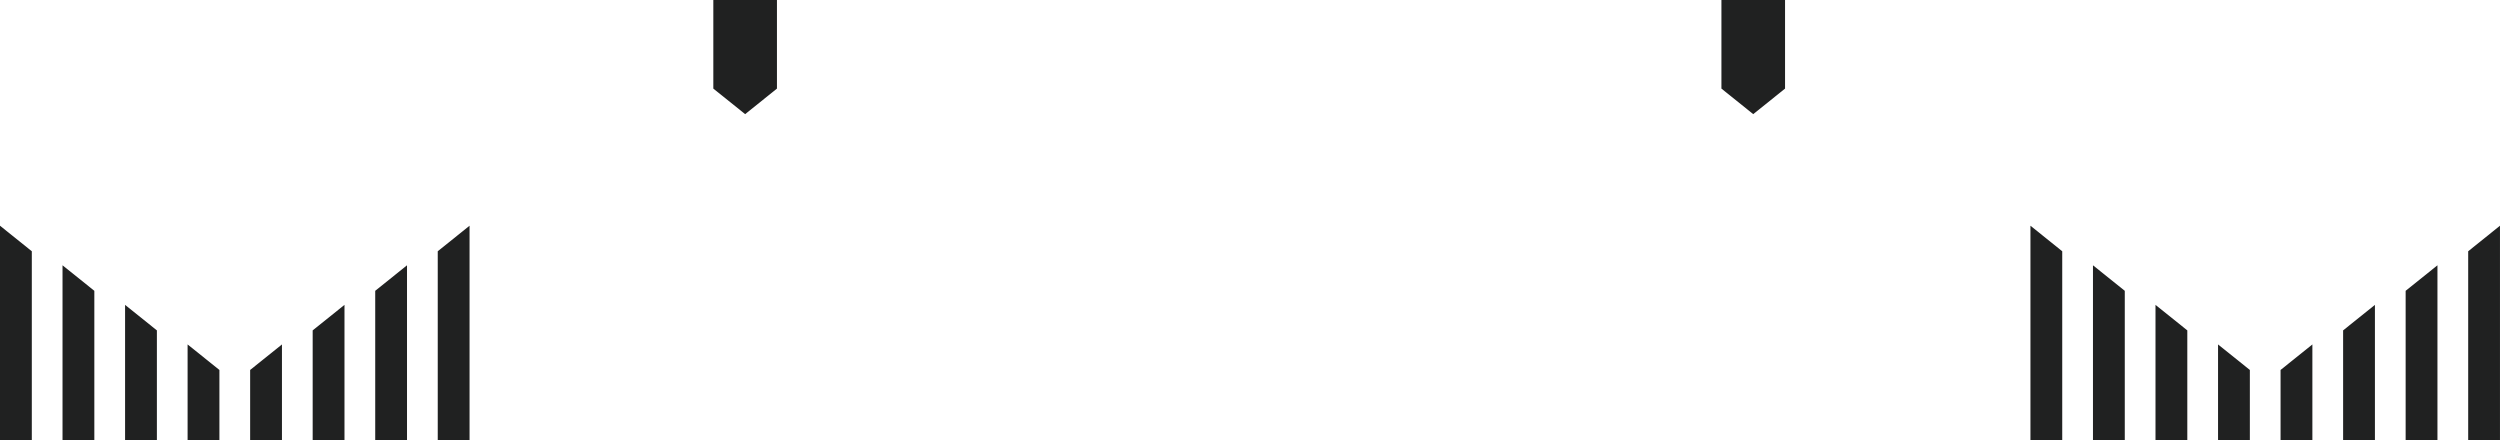 <svg id="Layer_1" data-name="Layer 1" xmlns="http://www.w3.org/2000/svg" viewBox="0 0 1137.14 200.15"><defs><style>.cls-1{fill:#202121;}</style></defs><title>project-header-style-marks</title><polygon class="cls-1" points="811.94 40.3 811.94 0 783 0 783 40.3 797.47 51.92 811.94 40.3"/><polygon class="cls-1" points="324.46 40.3 324.46 0 353.4 0 353.4 40.3 338.94 51.92 324.46 40.3"/><polygon class="cls-1" points="128.25 156.67 128.25 200.15 113.78 200.15 113.78 168.28 128.25 156.67"/><polygon class="cls-1" points="156.69 138.67 156.69 200.15 142.22 200.15 142.22 150.28 156.69 138.67"/><polygon class="cls-1" points="185.13 120.67 185.13 200.15 170.67 200.15 170.67 132.28 185.13 120.67"/><polygon class="cls-1" points="213.58 102.67 213.58 200.15 199.11 200.15 199.11 114.29 213.58 102.67"/><polygon class="cls-1" points="85.33 156.67 85.33 200.15 99.8 200.15 99.8 168.28 85.33 156.67"/><polygon class="cls-1" points="56.89 138.67 56.89 200.15 71.36 200.15 71.36 150.28 56.89 138.67"/><polygon class="cls-1" points="28.44 120.67 28.44 200.15 42.91 200.15 42.91 132.28 28.44 120.67"/><polygon class="cls-1" points="0 102.67 0 200.15 14.47 200.15 14.47 114.29 0 102.67"/><polygon class="cls-1" points="1051.8 156.67 1051.8 200.15 1037.33 200.15 1037.33 168.28 1051.8 156.67"/><polygon class="cls-1" points="1080.25 138.67 1080.25 200.15 1065.78 200.15 1065.78 150.28 1080.25 138.67"/><polygon class="cls-1" points="1108.69 120.67 1108.69 200.15 1094.22 200.15 1094.22 132.28 1108.69 120.67"/><polygon class="cls-1" points="1137.13 102.67 1137.13 200.15 1122.67 200.15 1122.67 114.29 1137.13 102.67"/><polygon class="cls-1" points="1008.89 156.67 1008.89 200.15 1023.36 200.15 1023.36 168.28 1008.89 156.67"/><polygon class="cls-1" points="980.44 138.67 980.44 200.15 994.91 200.15 994.91 150.28 980.44 138.67"/><polygon class="cls-1" points="952 120.67 952 200.15 966.47 200.15 966.47 132.28 952 120.67"/><polygon class="cls-1" points="923.56 102.67 923.56 200.15 938.02 200.15 938.02 114.29 923.56 102.67"/></svg>